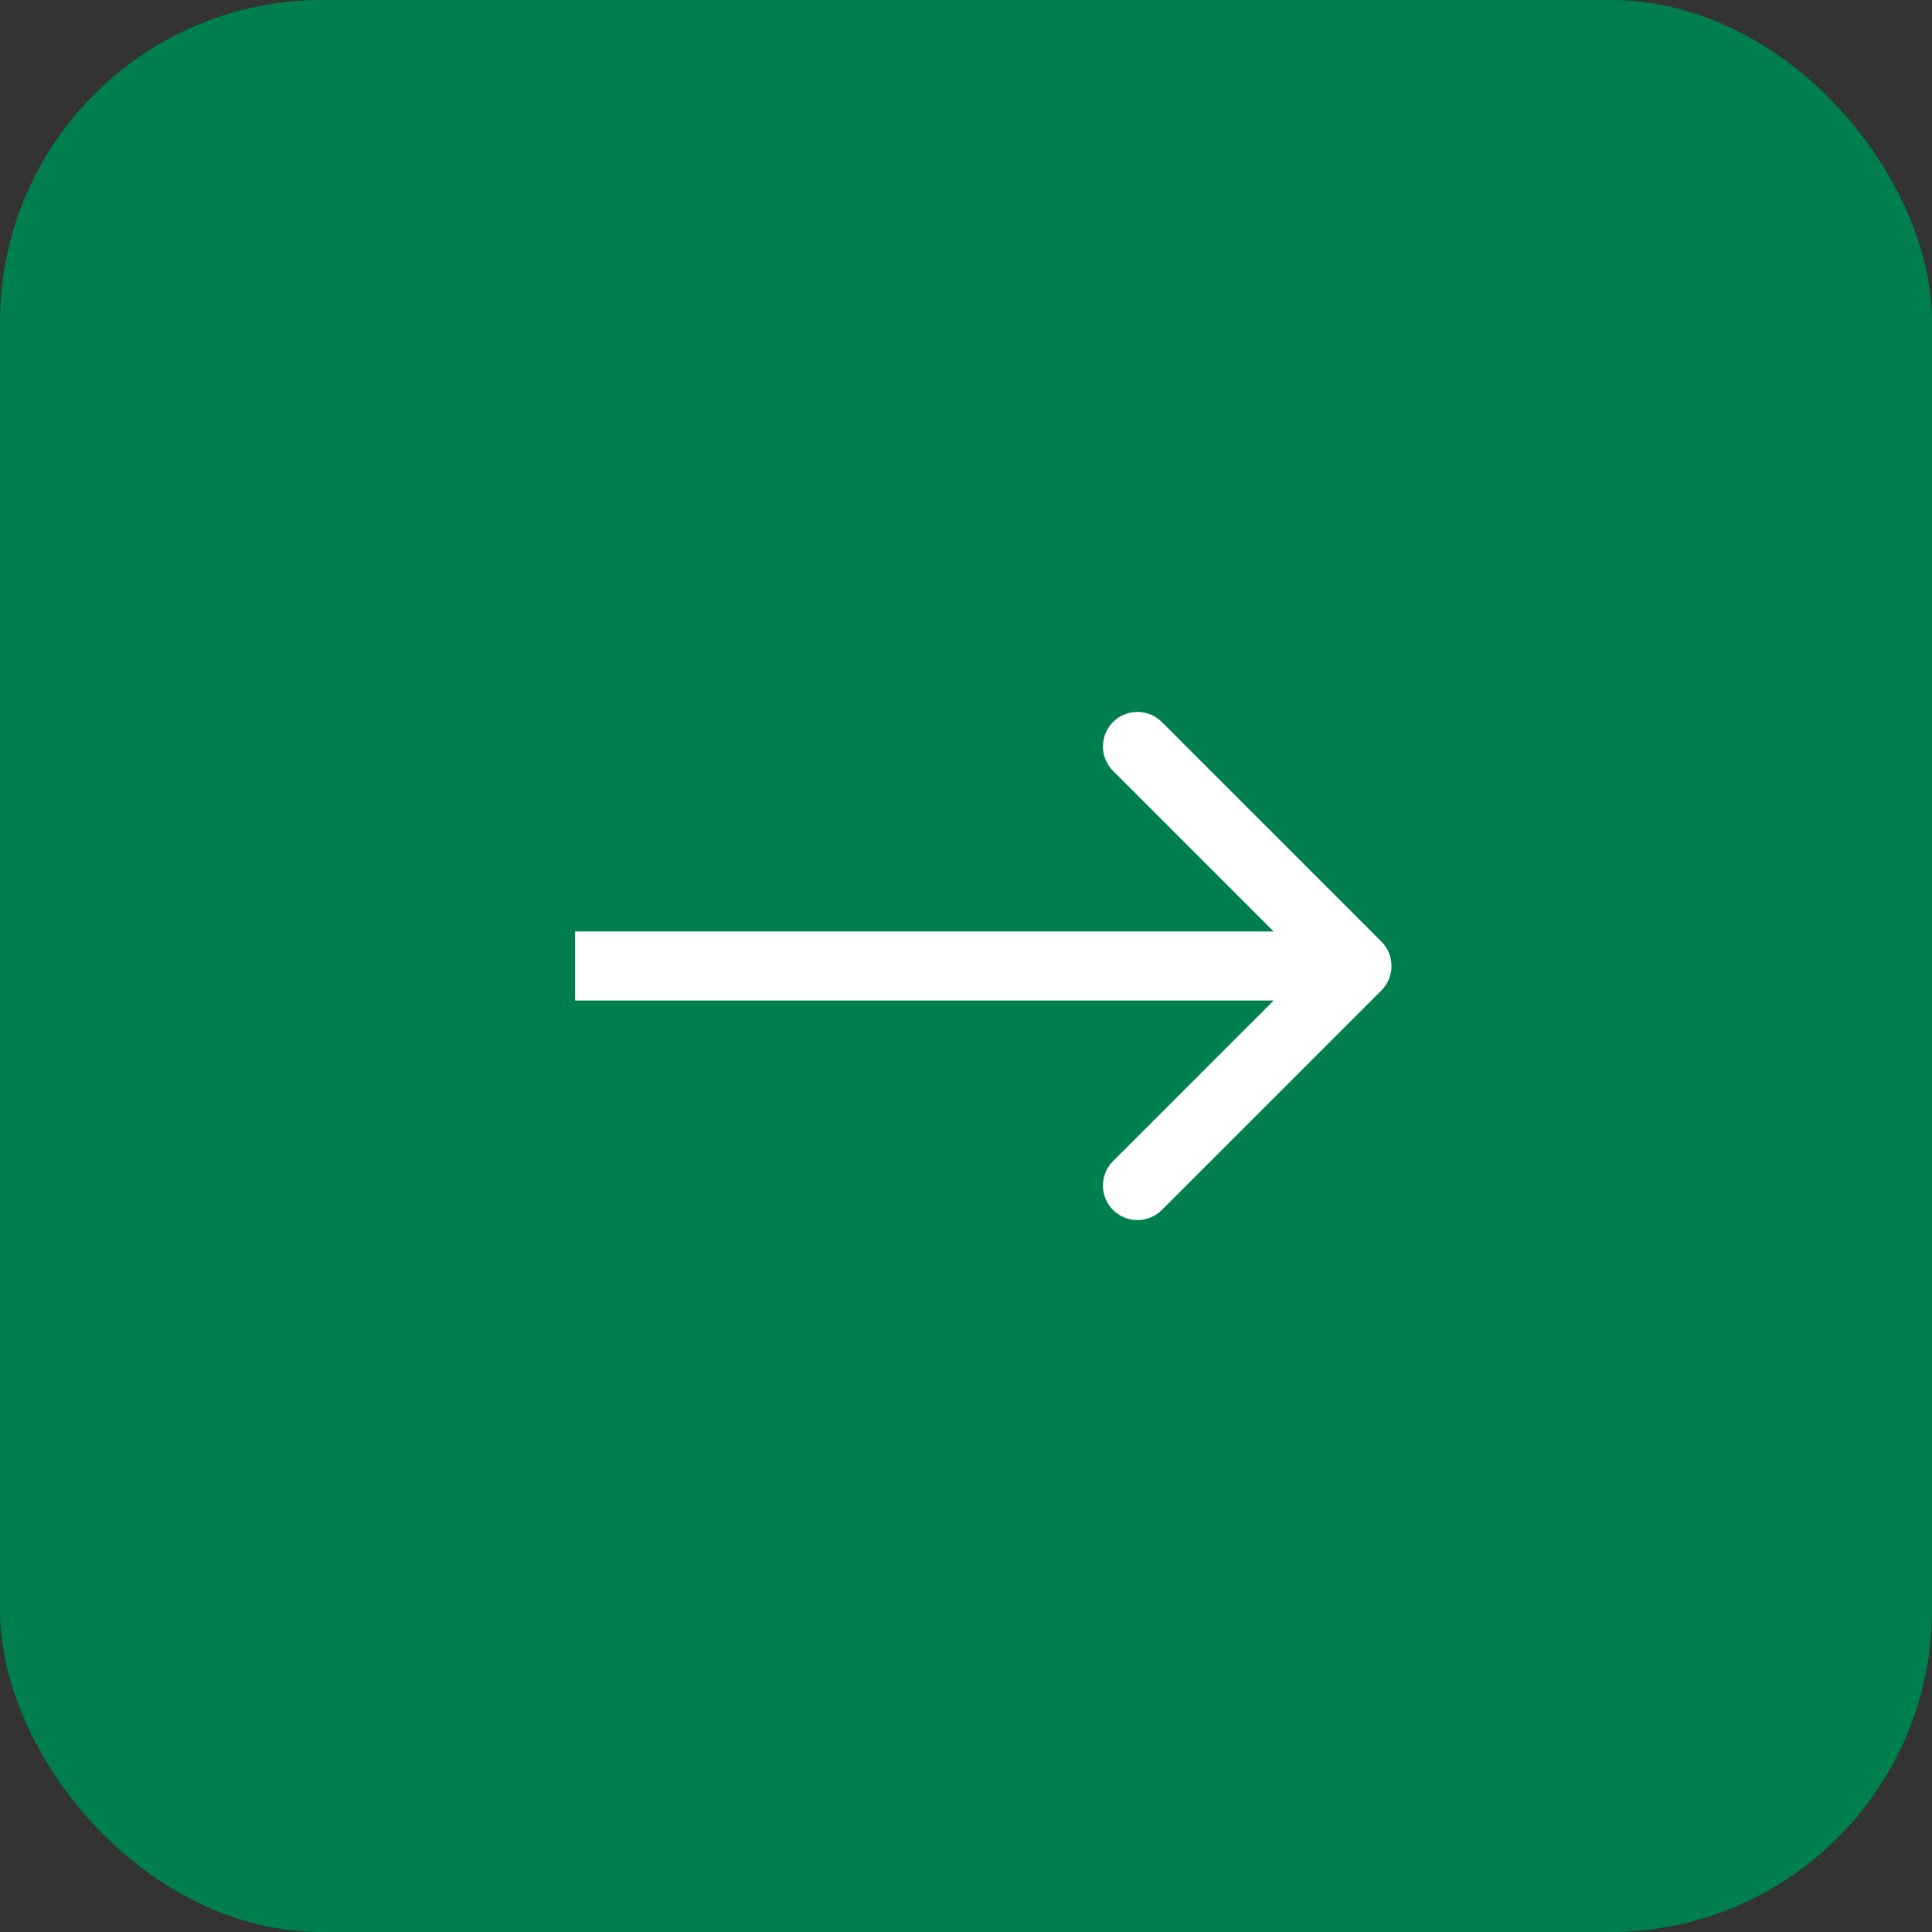 <svg width="84" height="84" viewBox="0 0 84 84" fill="none" xmlns="http://www.w3.org/2000/svg">
<rect x="0" y="0" width="84" height="84" fill="#333333" stroke="none"/>
<rect width="84" height="84" rx="14" fill="#007F4E"/>
<path d="M60.061 43.061C60.646 42.475 60.646 41.525 60.061 40.939L50.515 31.393C49.929 30.808 48.979 30.808 48.393 31.393C47.808 31.979 47.808 32.929 48.393 33.515L56.879 42L48.393 50.485C47.808 51.071 47.808 52.021 48.393 52.607C48.979 53.192 49.929 53.192 50.515 52.607L60.061 43.061ZM25 43.5L59 43.5L59 40.5L25 40.5L25 43.5Z" fill="white"/>
</svg>
